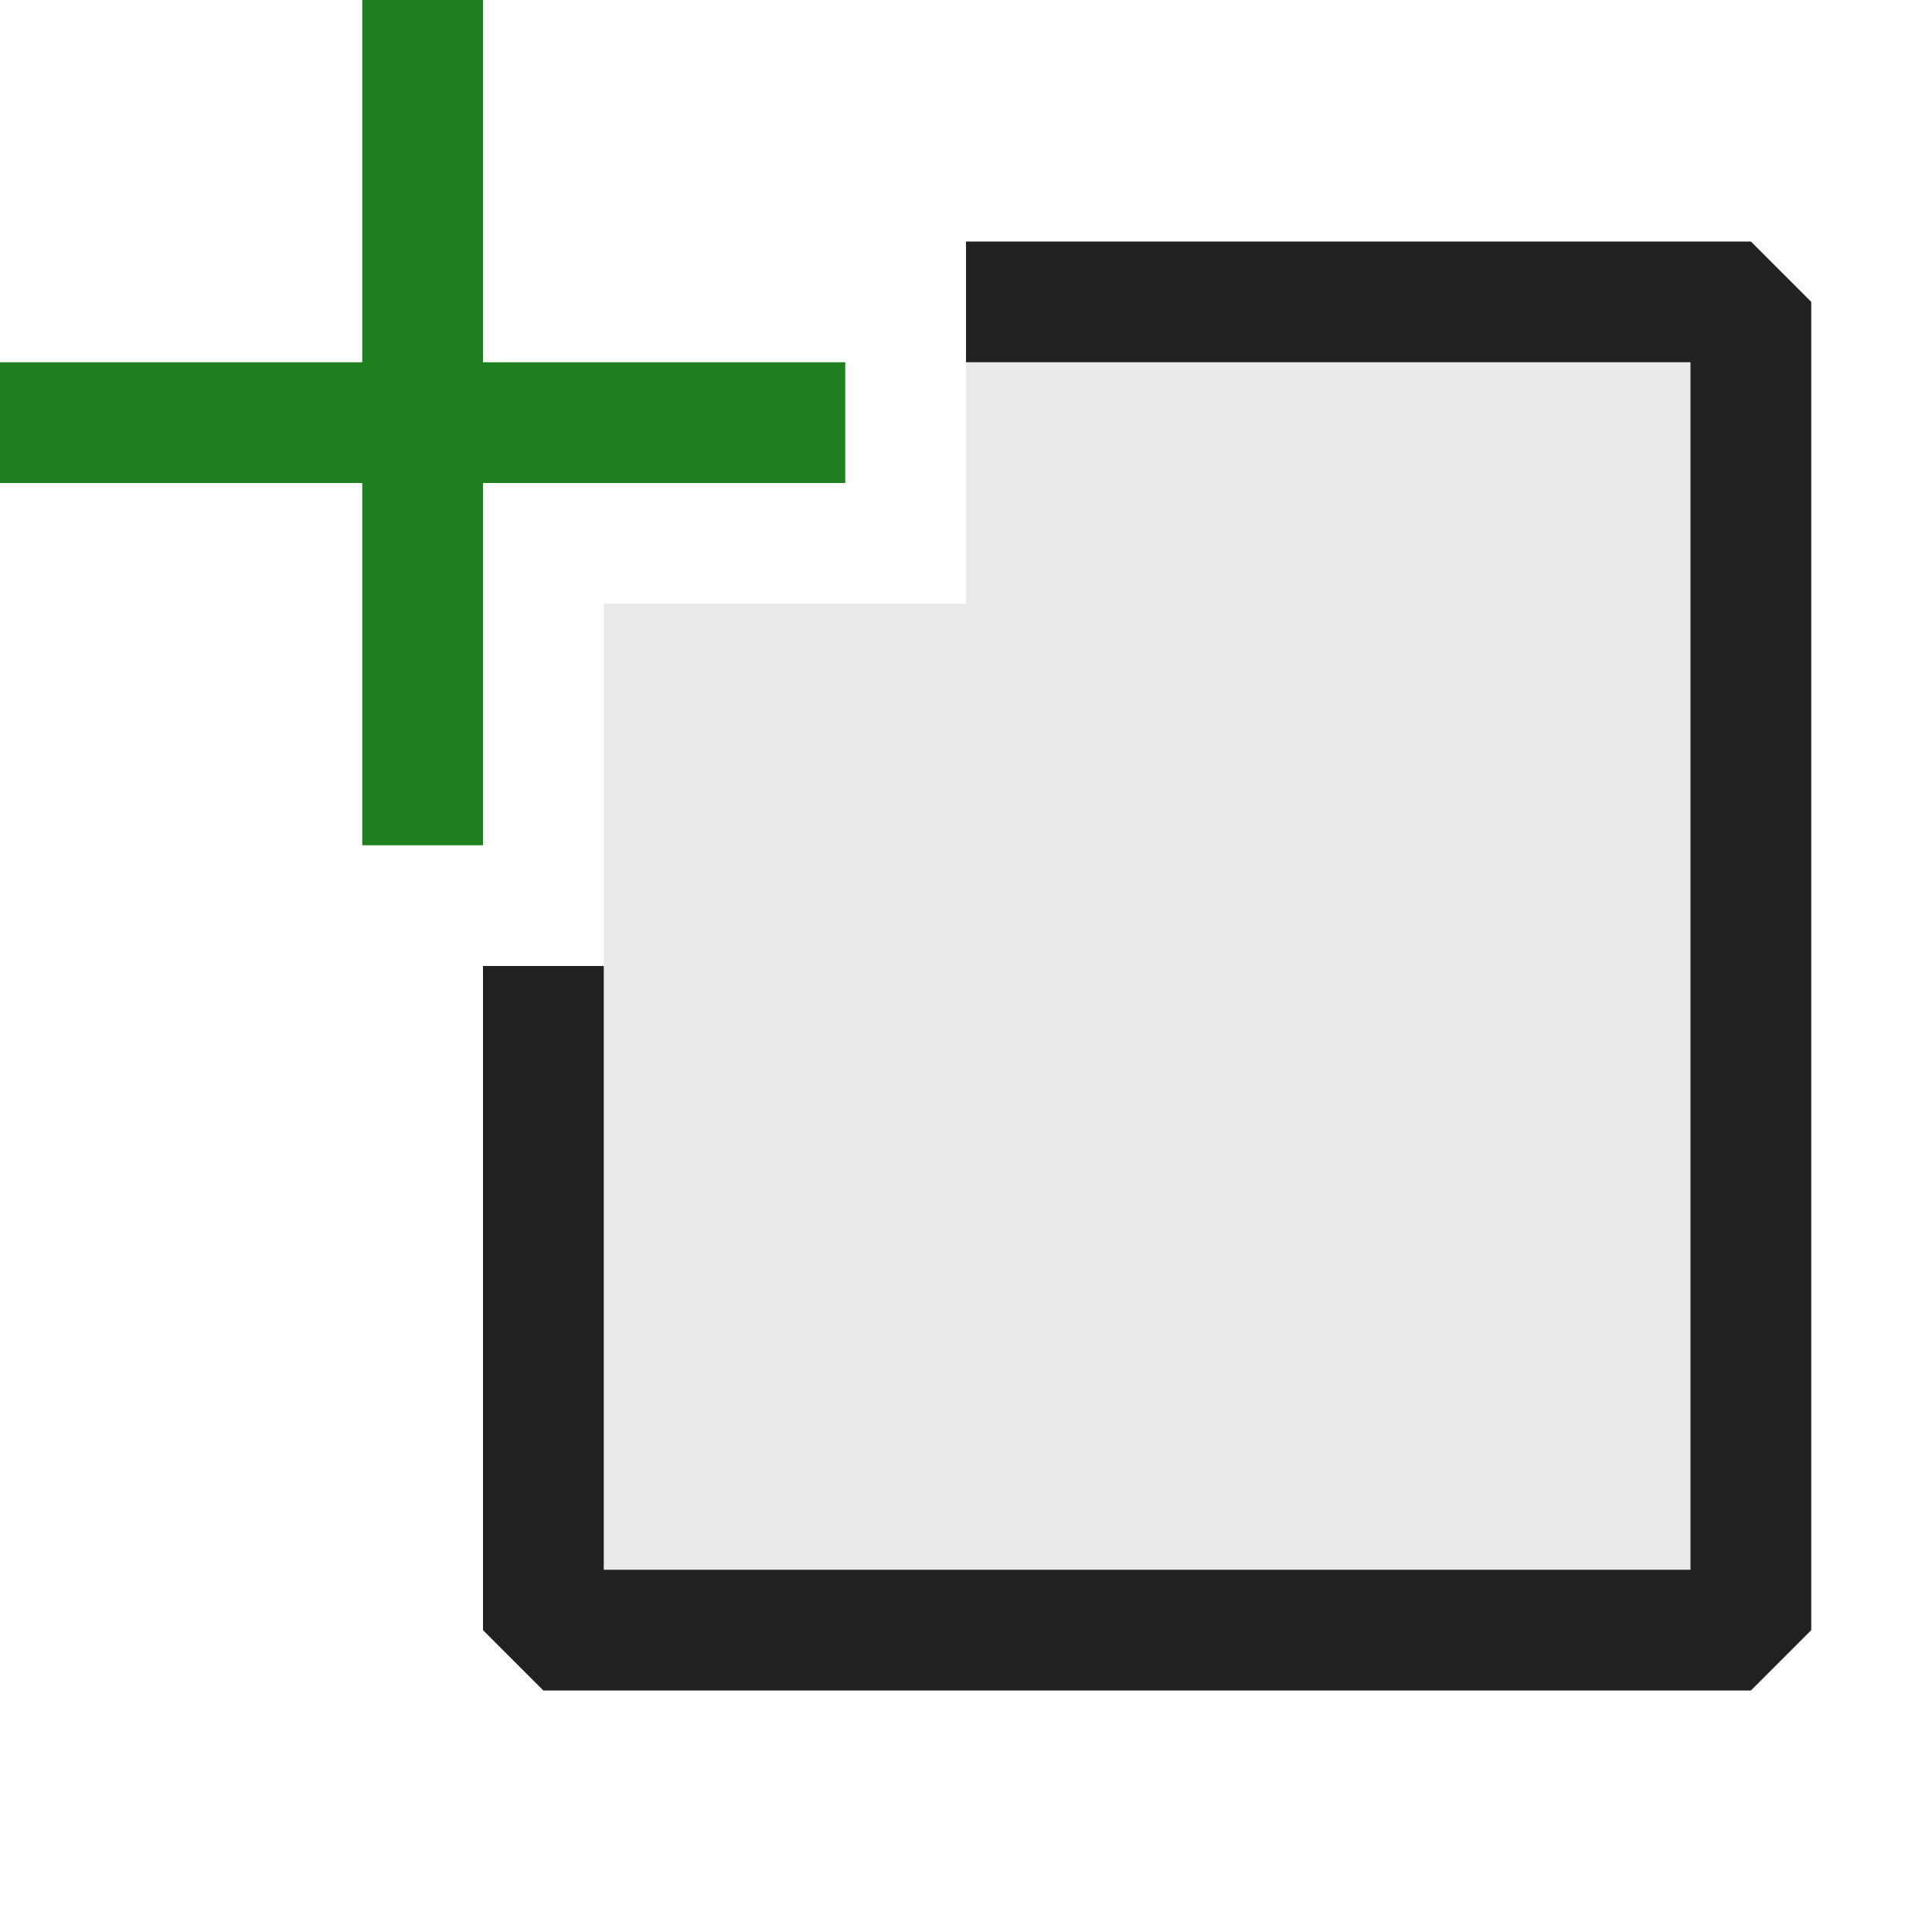 <svg xmlns="http://www.w3.org/2000/svg" viewBox="0 0 16 16">
  <defs>
    <style>.canvas{fill: none; opacity: 0;}.light-defaultgrey-10{fill: #212121; opacity: 0.1;}.light-defaultgrey{fill: #212121; opacity: 1;}.light-green{fill: #1f801f; opacity: 1;}</style>
  </defs>
  <title>IconLightAddControl</title>
  <g id="canvas" class="canvas">
    <path class="canvas" d="M16,16H0V0H16Z" />
  </g>
  <g id="level-1">
    <path class="light-defaultgrey-10" d="M14.5,2.5v11H4.5V8H5V5H8V2.477Z" />
    <path class="light-defaultgrey" d="M15,2.5v11l-.5.5H4.5L4,13.5V8H5v5h9V3H8V2h6.5Z" />
    <path class="light-green" d="M7,4H4V7H3V4H0V3H3V0H4V3H7Z" />
  </g>
</svg>
